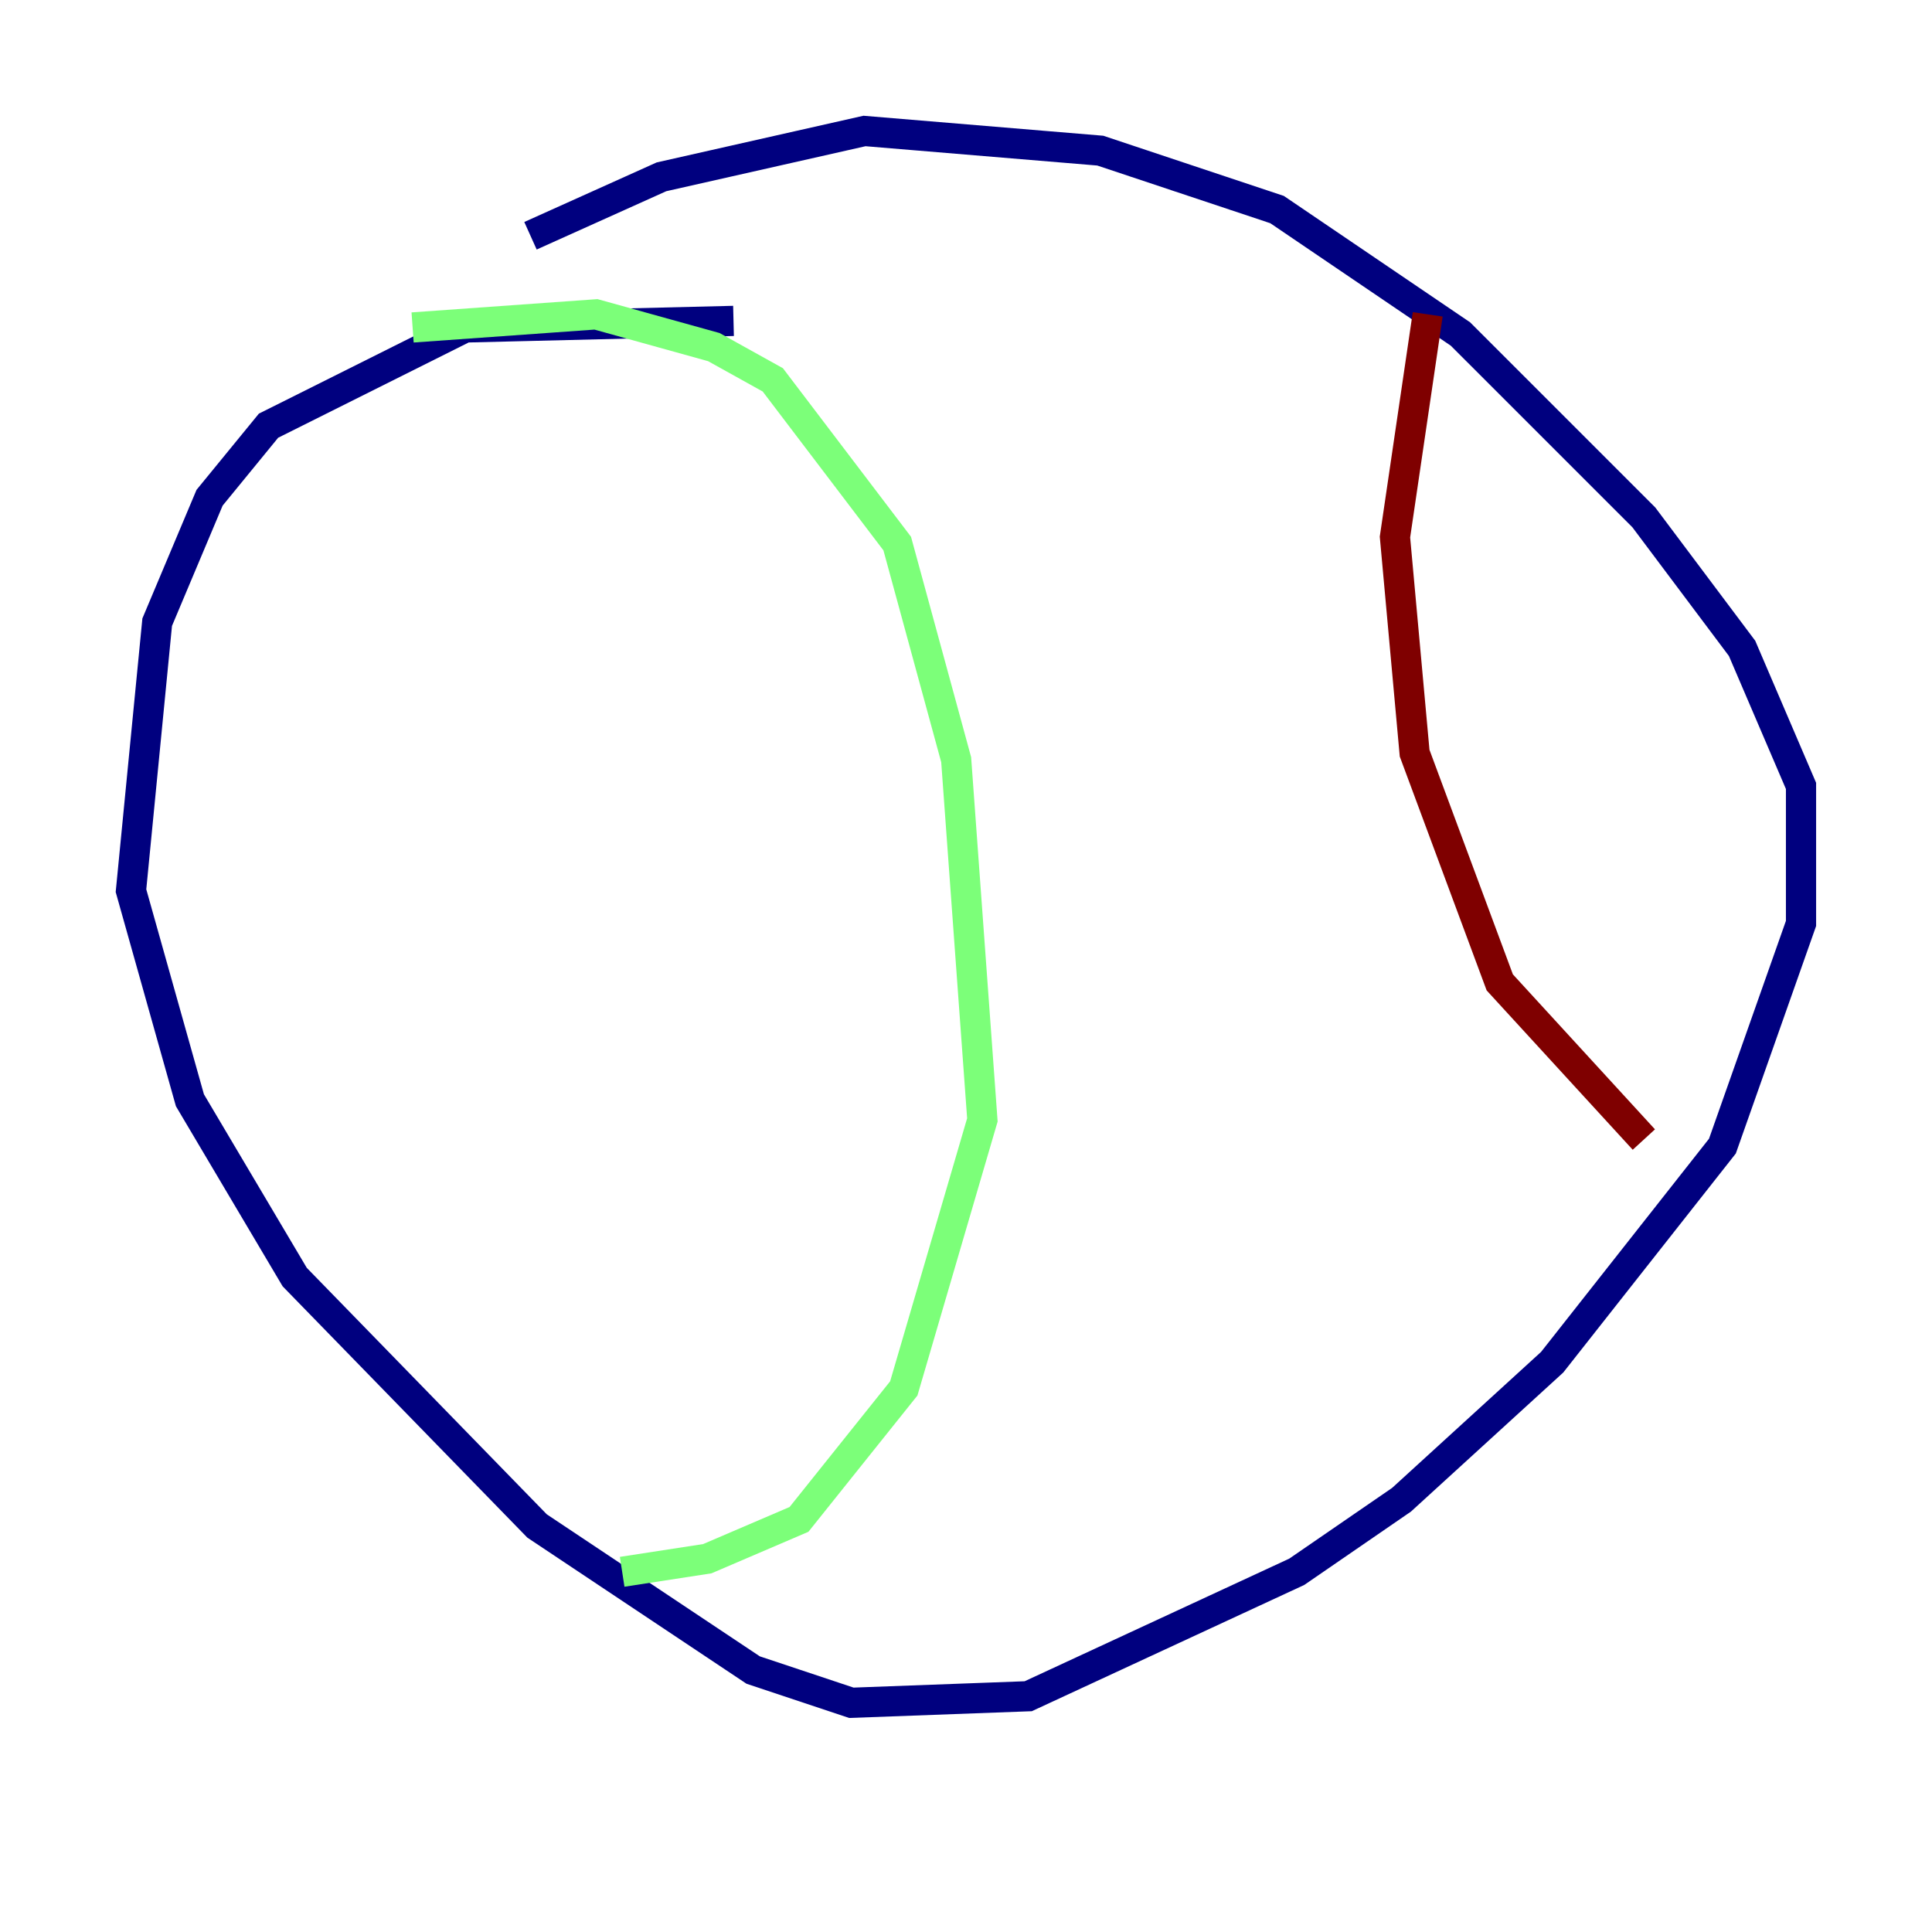 <?xml version="1.0" encoding="utf-8" ?>
<svg baseProfile="tiny" height="128" version="1.2" viewBox="0,0,128,128" width="128" xmlns="http://www.w3.org/2000/svg" xmlns:ev="http://www.w3.org/2001/xml-events" xmlns:xlink="http://www.w3.org/1999/xlink"><defs /><polyline fill="none" points="48.597,21.261 30.807,21.695 17.79,28.203 13.885,32.976 10.414,41.22 8.678,59.01 12.583,72.895 19.525,84.61 35.58,101.098 49.898,110.644 56.407,112.814 68.122,112.38 85.912,104.136 92.854,99.363 102.834,90.251 114.115,75.932 119.322,61.18 119.322,52.068 115.417,42.956 108.909,34.278 96.759,22.129 84.61,13.885 72.895,9.98 57.275,8.678 43.824,11.715 35.146,15.62" stroke="#00007f" stroke-width="2" /><polyline fill="none" points="27.336,21.695 39.485,20.827 47.295,22.997 51.2,25.166 59.444,36.014 63.349,50.332 65.085,74.197 59.878,91.986 52.936,100.664 46.861,103.268 41.22,104.136" stroke="#7cff79" stroke-width="2" /><polyline fill="none" points="94.59,20.827 92.42,35.58 93.722,49.898 99.363,65.085 108.909,75.498" stroke="#7f0000" stroke-width="2" /></svg>